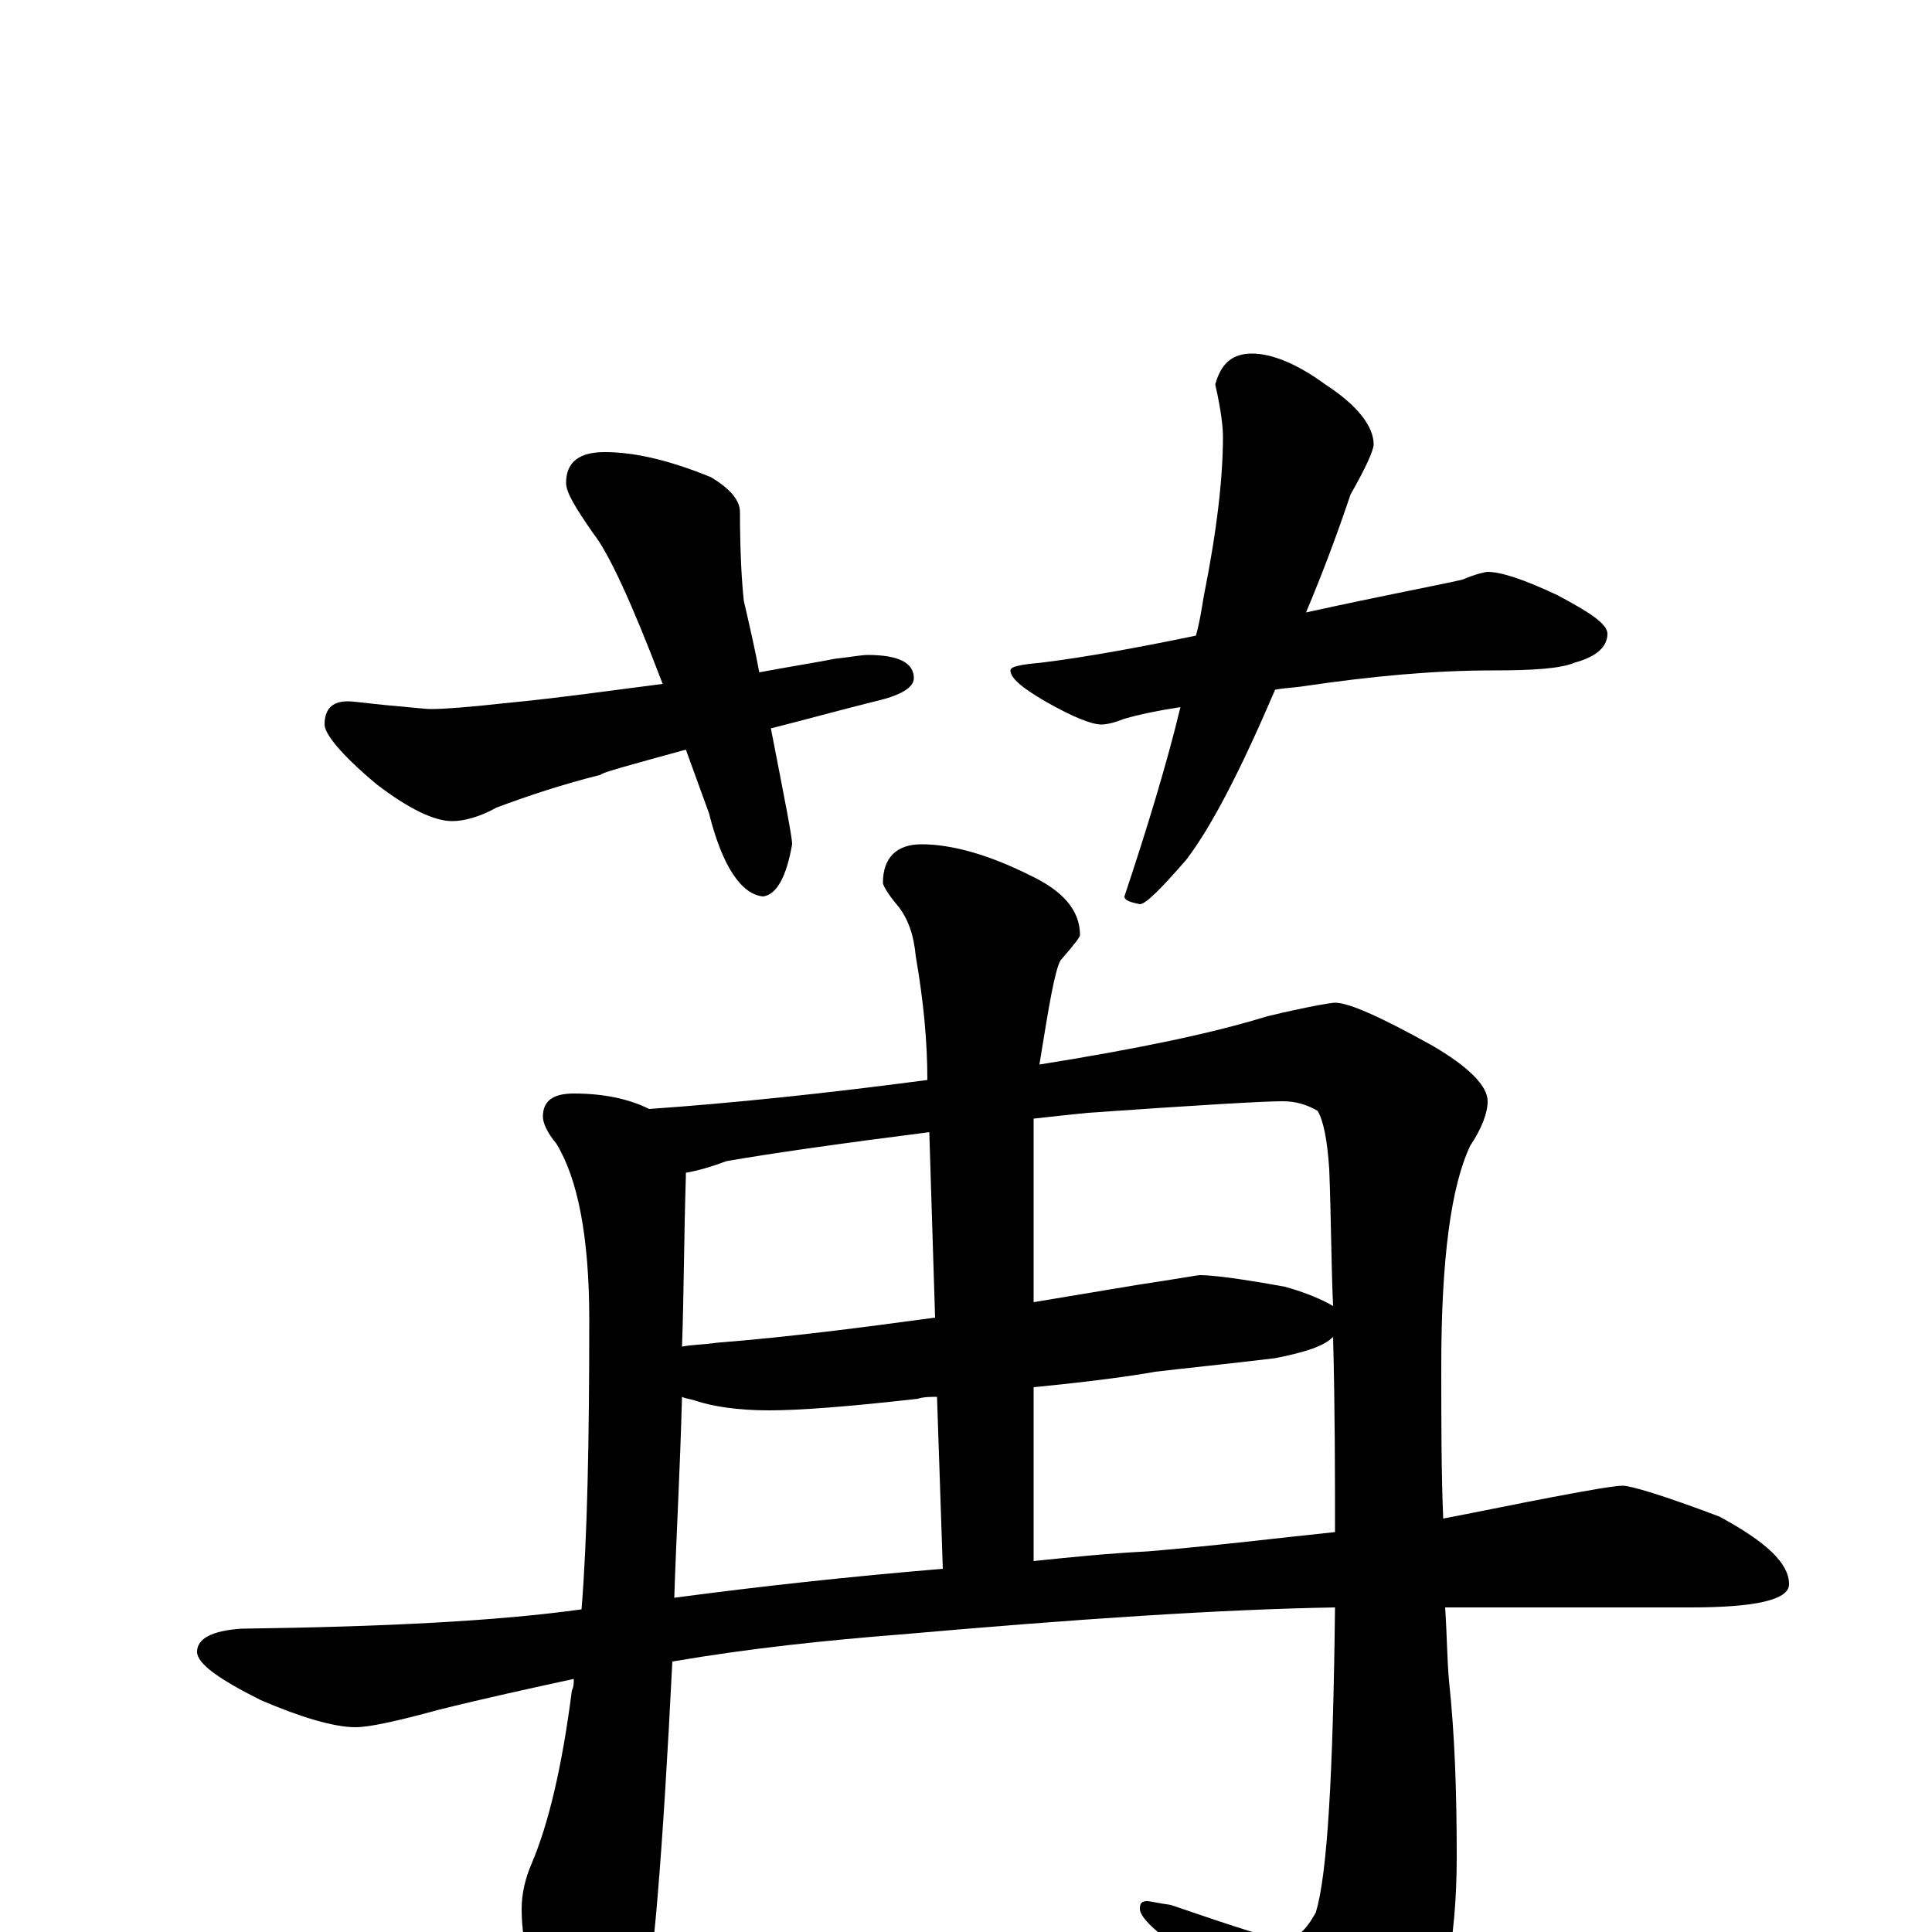 <?xml version="1.0" encoding="utf-8" ?>
<!DOCTYPE svg PUBLIC "-//W3C//DTD SVG 1.1//EN" "http://www.w3.org/Graphics/SVG/1.1/DTD/svg11.dtd">
<svg version="1.1" id="Layer_1" xmlns="http://www.w3.org/2000/svg" xmlns:xlink="http://www.w3.org/1999/xlink" x="0px" y="145px" width="1000px" height="1000px" viewBox="0 0 1000 1000" enable-background="new 0 0 1000 1000" xml:space="preserve">
<g id="Layer_1">
<path id="glyph" transform="matrix(1 0 0 -1 0 1000)" d="M313,766C328,766 346,762 368,753C378,747 383,741 383,735C383,714 384,698 385,689C388,676 391,663 393,652C409,655 422,657 432,659C441,660 446,661 449,661C465,661 473,657 473,649C473,644 466,640 453,637C433,632 415,627 399,623C406,587 410,567 410,563C407,546 402,537 395,536C384,537 374,551 367,579C363,590 359,601 355,612C326,604 311,600 311,599C291,594 273,588 257,582C248,577 240,575 234,575C225,575 212,581 195,594C177,609 168,620 168,625C168,633 172,637 180,637C183,637 190,636 200,635C212,634 220,633 223,633C230,633 243,634 261,636C292,639 319,643 343,646C327,688 315,714 307,724C298,737 293,745 293,750C293,761 300,766 313,766M648,817C658,817 671,812 686,801C703,790 711,779 711,770C711,767 707,758 699,744C692,723 684,702 676,683C717,692 744,697 757,700C764,703 769,704 770,704C777,704 789,700 806,692C823,683 832,677 832,672C832,665 826,660 815,657C808,654 794,653 773,653C742,653 710,650 676,645C670,644 665,644 660,643C642,601 627,572 614,555C601,540 593,532 590,532C585,533 582,534 582,536C594,572 604,605 611,634C598,632 589,630 582,628C577,626 573,625 570,625C565,625 555,629 541,637C529,644 523,649 523,653C523,655 528,656 539,657C563,660 590,665 619,671C621,678 622,685 623,691C630,726 633,753 633,774C633,779 632,788 629,801C632,812 638,817 648,817M297,434C313,434 326,431 336,426C379,429 427,434 480,441C480,461 478,482 474,505C473,516 470,525 464,532C459,538 457,542 457,543C457,556 464,563 477,563C492,563 511,558 533,547C550,539 559,529 559,516C559,515 556,511 549,503C546,498 543,480 538,449C588,457 627,465 656,474C677,479 689,481 691,481C698,481 714,474 741,459C760,448 770,438 770,430C770,424 767,416 761,407C751,386 746,348 746,293C746,264 746,238 747,214C768,218 787,222 803,225C824,229 836,231 840,231C844,231 861,226 890,215C914,202 926,191 926,180C926,172 909,168 875,168l-127,0C749,153 749,141 750,130C753,102 754,72 754,39C754,-5 747,-39 734,-63C717,-88 703,-101 691,-101C686,-101 680,-96 674,-87C649,-56 626,-28 603,-3C594,4 590,9 590,12C590,15 591,16 594,16C595,16 599,15 606,14C641,2 660,-4 664,-4C671,-4 676,1 681,10C687,29 690,81 691,168C632,167 557,162 466,154C428,151 389,147 348,140C343,40 338,-20 333,-41C329,-60 322,-70 313,-70C304,-70 296,-62 287,-47C276,-28 270,-8 270,12C270,20 272,28 275,35C284,56 291,86 296,125C297,127 297,129 297,131C274,126 251,121 227,115C205,109 191,106 184,106C173,106 156,111 135,120C113,131 102,139 102,145C102,152 110,156 125,157C200,158 258,161 301,167C304,204 305,254 305,317C305,360 299,390 288,408C283,414 281,419 281,422C281,430 286,434 297,434M349,173C394,179 440,184 488,188l-3,89C482,277 478,277 475,276C440,272 414,270 398,270C382,270 369,272 360,275C357,276 355,276 353,277C352,239 350,204 349,173M535,192C554,194 574,196 594,197C630,200 662,204 691,207C691,236 691,270 690,308C685,303 675,300 660,297C635,294 615,292 598,290C587,288 566,285 535,282M353,303C358,304 364,304 371,305C409,308 447,313 484,318l-3,96C434,408 399,403 376,399C368,396 361,394 355,393C355,392 355,392 355,391C354,360 354,330 353,303M535,421l0,-95C553,329 571,332 589,335C609,338 620,340 621,340C628,340 643,338 665,334C676,331 685,327 690,324C689,346 689,370 688,395C687,410 685,420 682,425C677,428 671,430 664,430C654,430 620,428 563,424C553,423 544,422 535,421z"/>
</g>
</svg>
